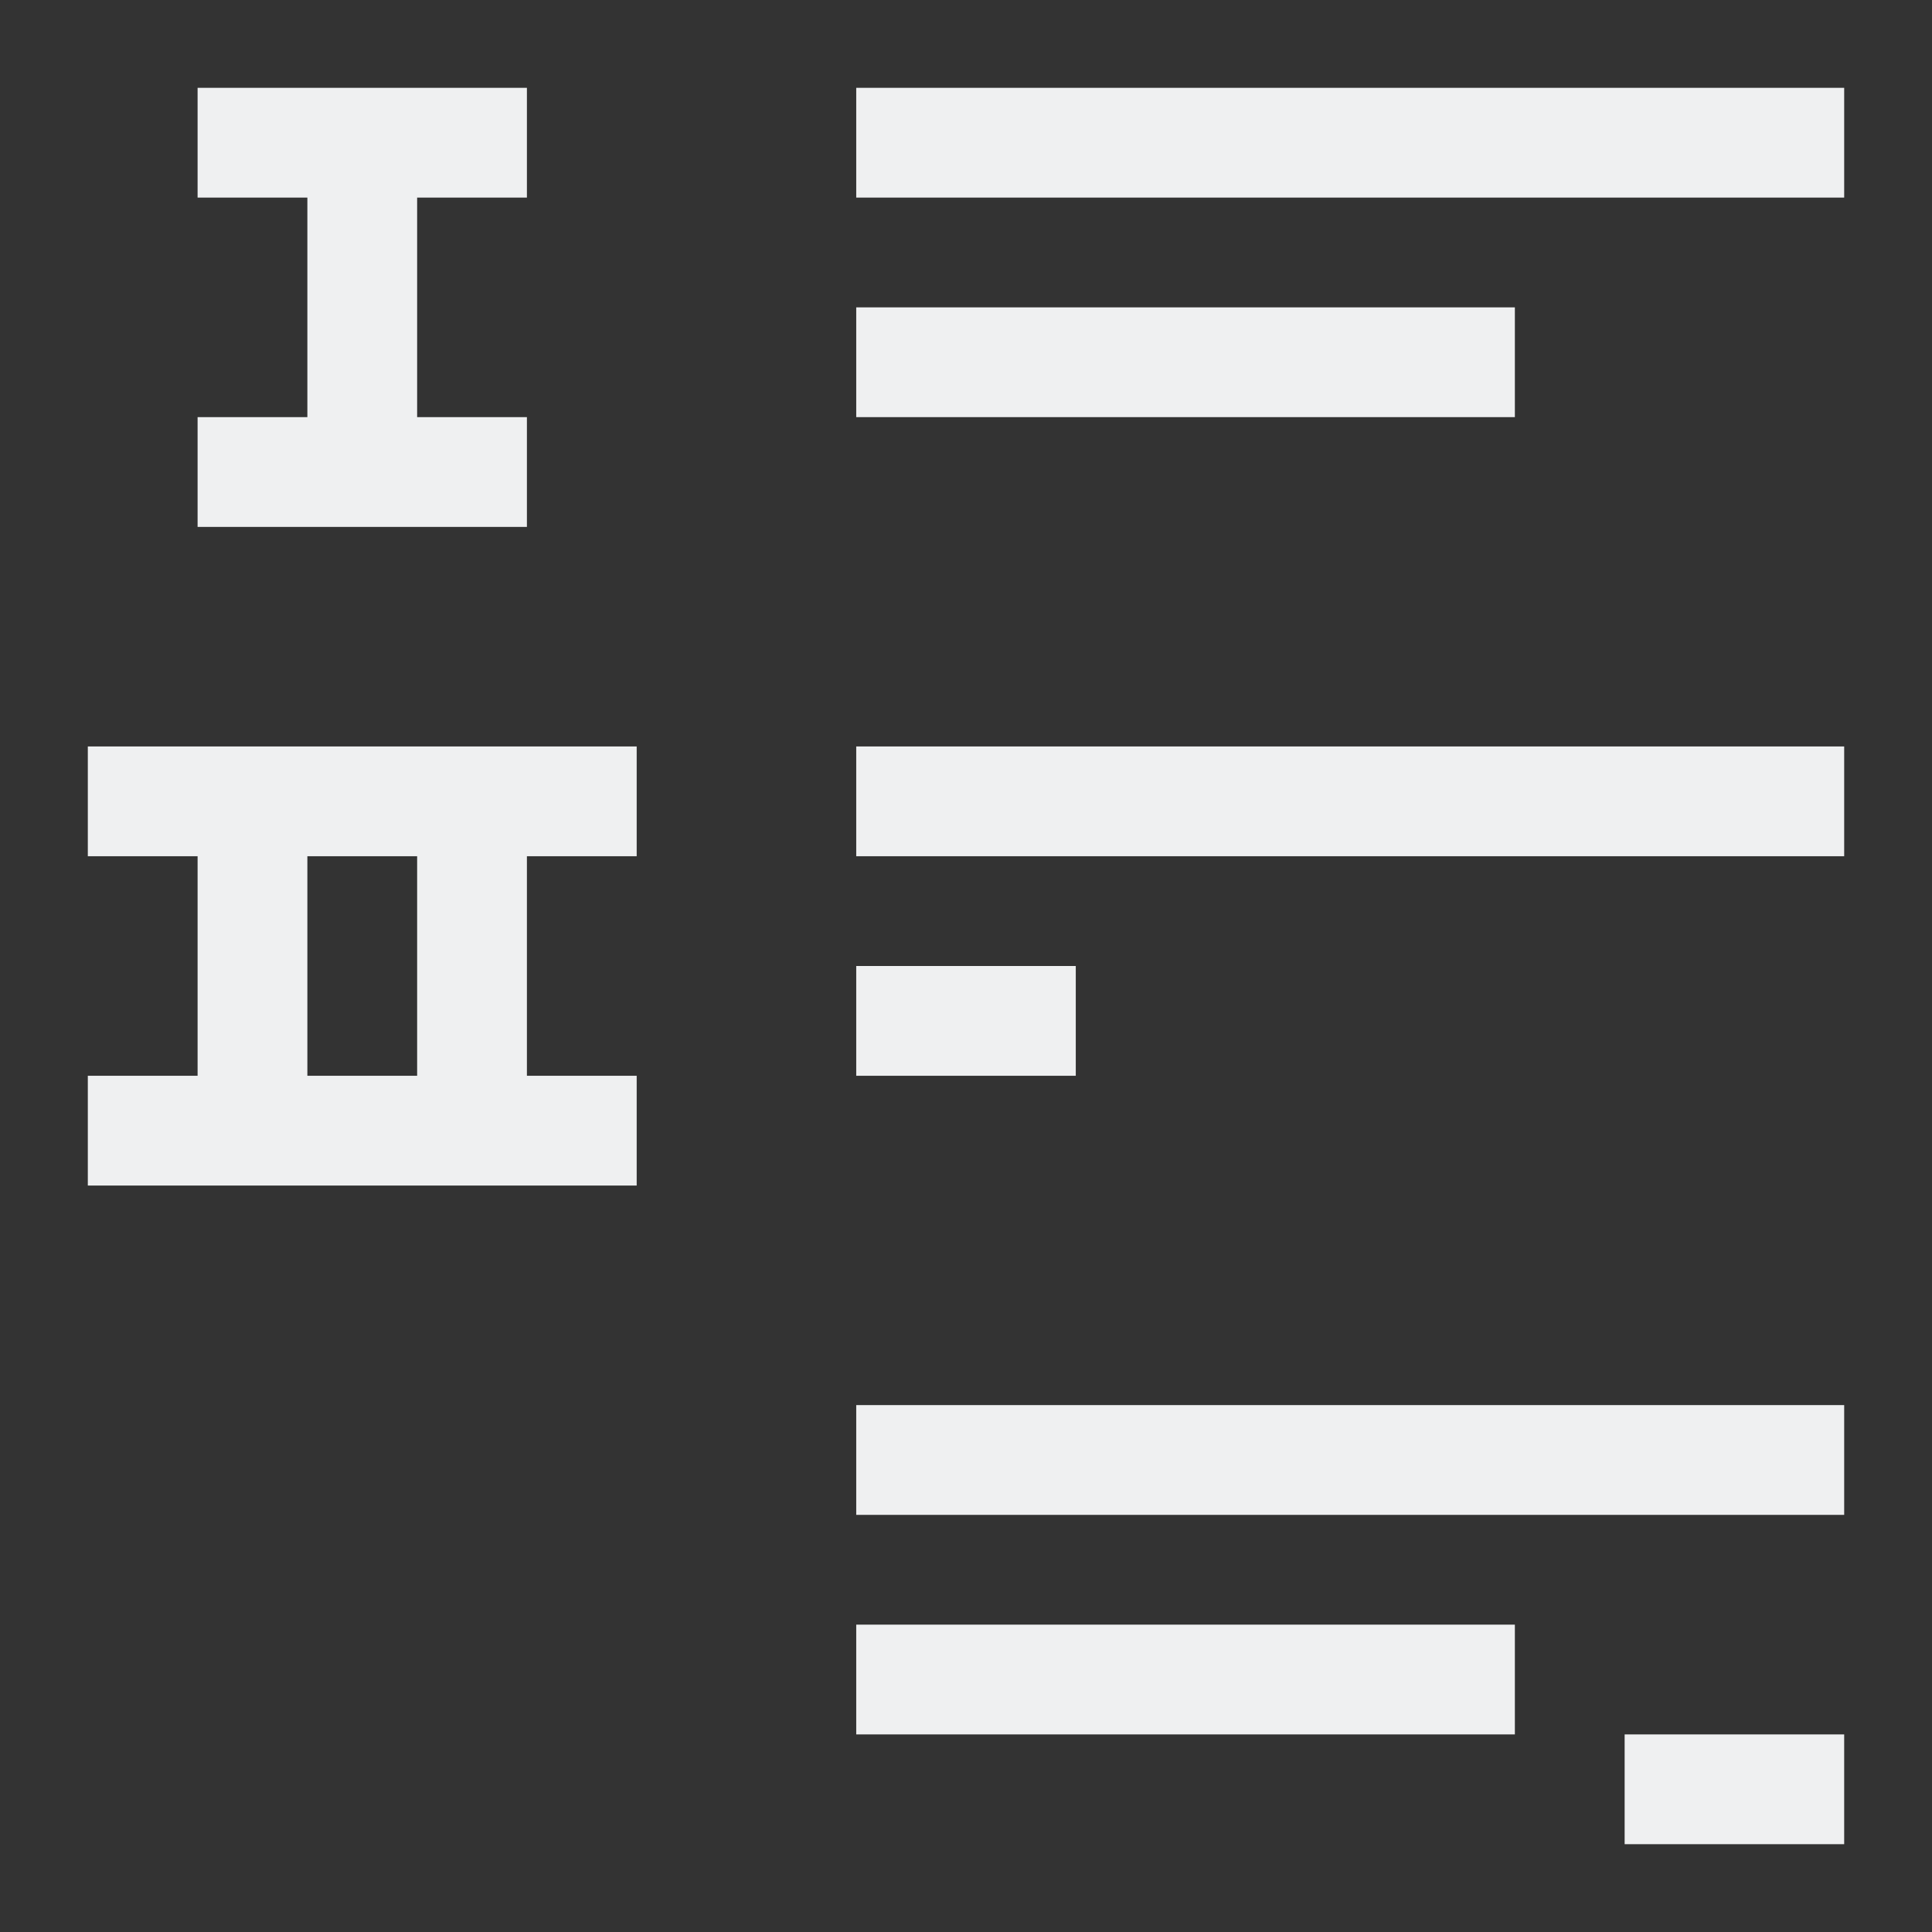 <?xml version="1.0" encoding="UTF-8"?>
<svg version="1.1" viewBox="0 0 22 22" xmlns="http://www.w3.org/2000/svg">
 <rect x="0" y="0" width="22" height="22" fill="#333333" stroke="none"/>
 <defs>
  <style type="text/css">.ColorScheme-Text {
        color:#eff0f1;
      }</style>
 </defs>
 <path class="ColorScheme-Text" d="m2.25 1v1.25h1.25v2.5h-1.25v1.25h3.75v-1.25h-1.25v-2.5h1.25v-1.25zm7.5 0v1.25h11.25v-1.25zm0 2.5v1.25h7.5v-1.25zm-8.75 5v1.25h1.25v2.5h-1.25v1.25h6.25v-1.25h-1.25v-2.5h1.25v-1.25zm8.75 0v1.25h11.25v-1.25zm-6.25 1.25h1.25v2.5h-1.25zm6.25 1.25v1.25h2.5v-1.25zm0 5v1.25h11.25v-1.25zm0 2.5v1.25h7.5v-1.25zm8.75 1.25v1.25h2.5v-1.25z" color="#eff0f1" fill="currentColor"/>
</svg>
